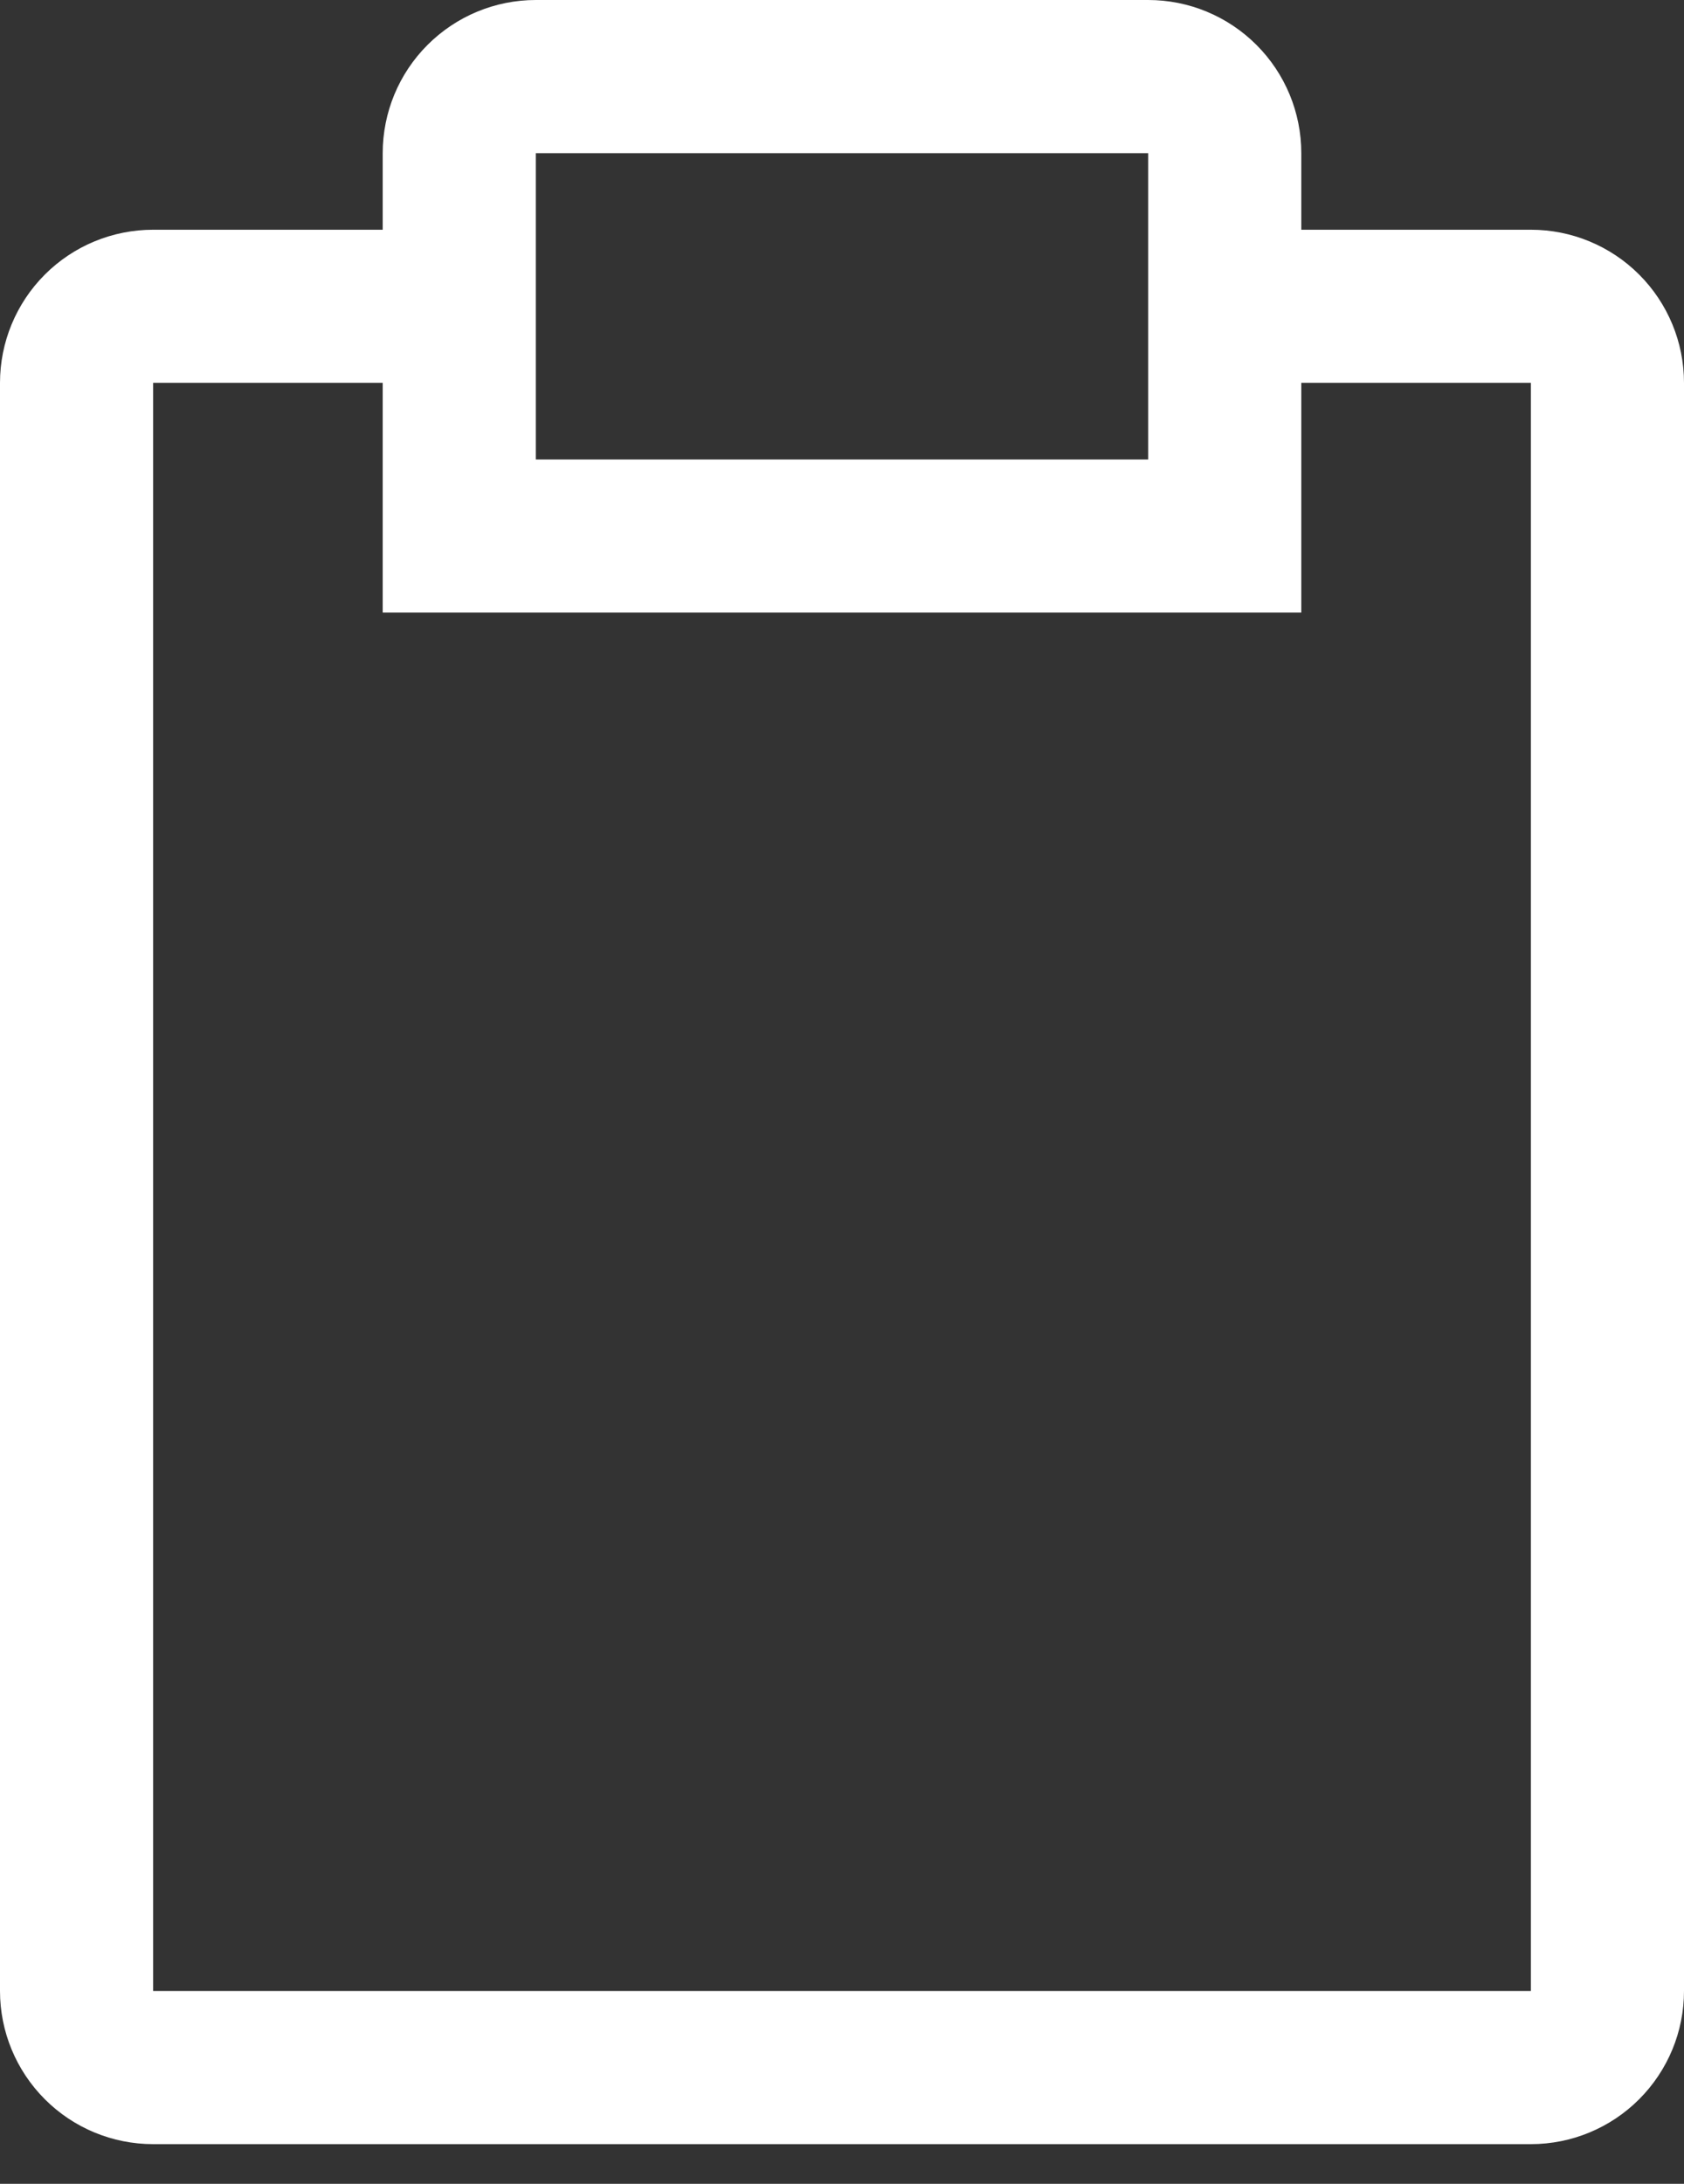 <svg width="27" height="35" viewBox="0 0 27 35" fill="none" xmlns="http://www.w3.org/2000/svg">
<rect x="0" y="0" width="27" height="35" fill="#333333" stroke="none"/>
<path d="M20.764 3.682V3.782H20.864H24.546C25.17 3.782 25.769 4.03 26.21 4.471C26.652 4.913 26.9 5.512 26.9 6.136V31.909C26.9 32.534 26.652 33.132 26.21 33.574C25.769 34.016 25.17 34.264 24.546 34.264H2.455C1.83 34.264 1.231 34.016 0.79 33.574C0.348 33.132 0.1 32.534 0.1 31.909V6.136C0.1 5.512 0.348 4.913 0.79 4.471C1.231 4.03 1.83 3.782 2.455 3.782H6.136H6.236V3.682V2.455C6.236 1.83 6.484 1.231 6.926 0.79C7.368 0.348 7.966 0.1 8.591 0.1H18.409C19.034 0.1 19.632 0.348 20.074 0.79C20.516 1.231 20.764 1.83 20.764 2.455V3.682ZM8.591 2.355H8.491V2.455V7.364V7.464H8.591H18.409H18.509V7.364V2.455V2.355H18.409H8.591ZM24.546 32.009H24.645V31.909V6.136V6.036H24.546H20.864H20.764V6.136V9.718H6.236V6.136V6.036H6.136H2.455H2.355V6.136V31.909V32.009H2.455H24.546Z" fill="white" stroke="white" stroke-width="0.2"/>
</svg>
